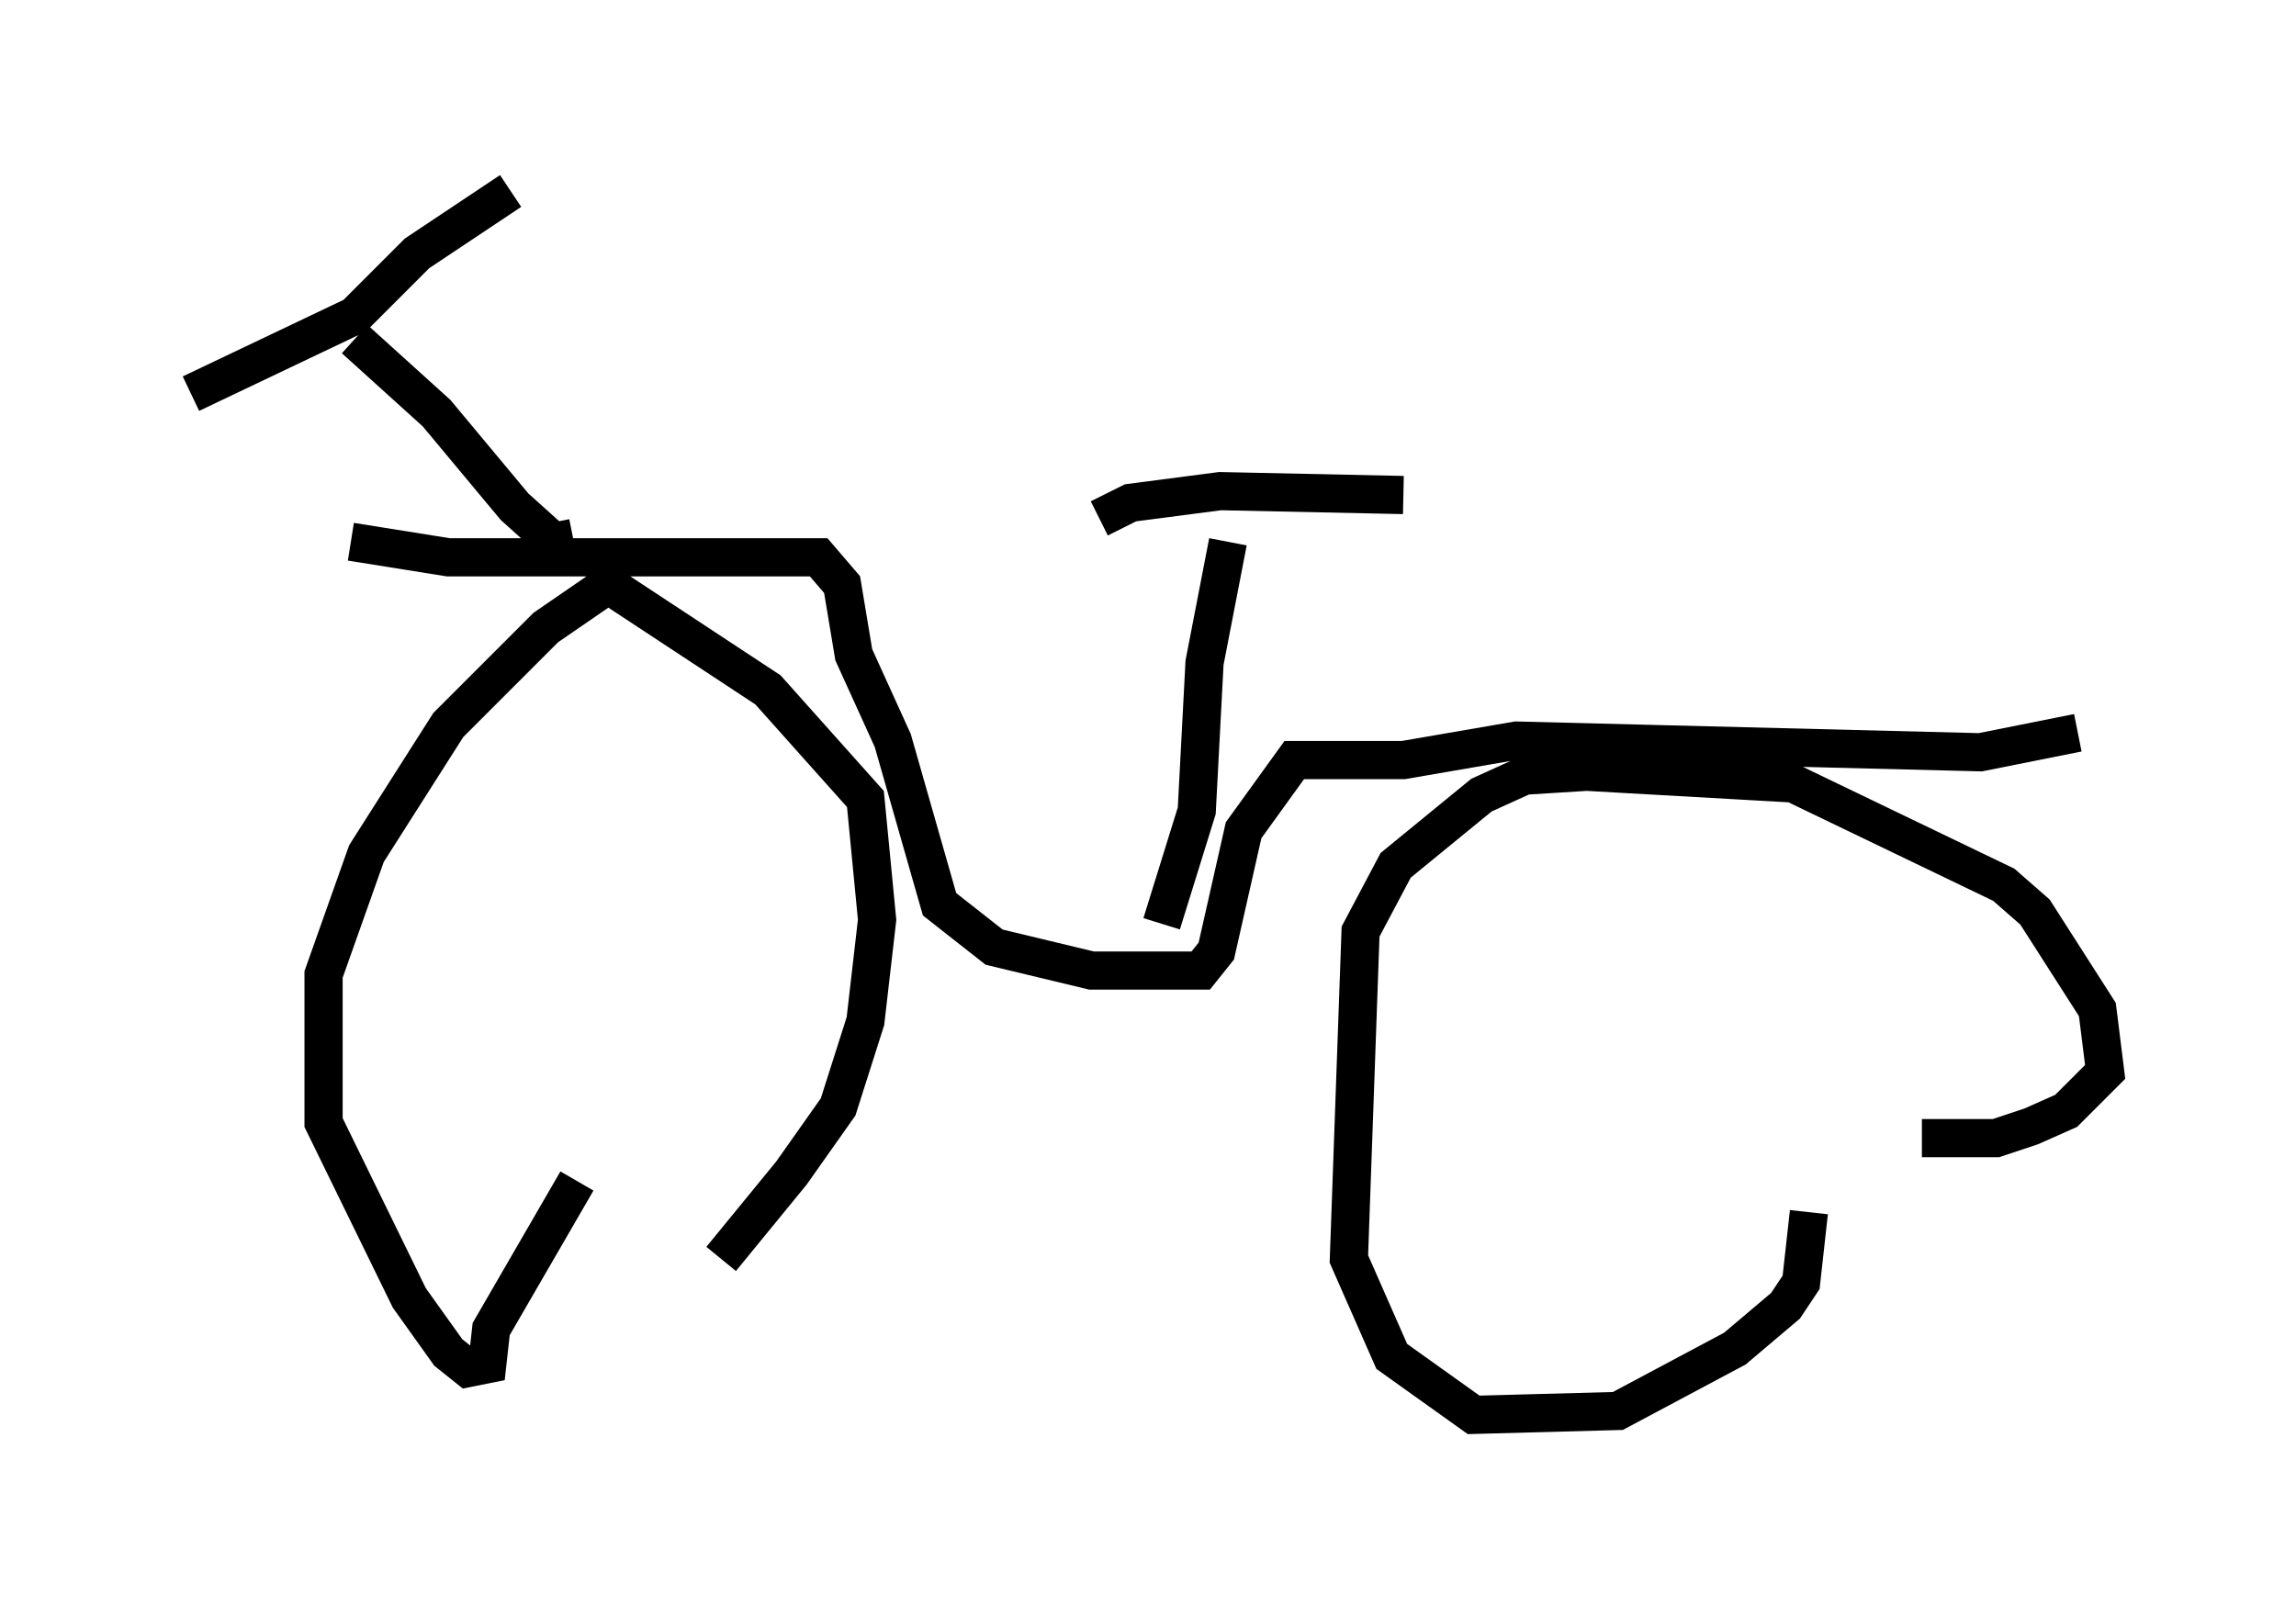 <?xml version="1.0" encoding="utf-8" ?>
<svg baseProfile="full" height="42.055" version="1.1" width="60.123" xmlns="http://www.w3.org/2000/svg" xmlns:ev="http://www.w3.org/2001/xml-events" xmlns:xlink="http://www.w3.org/1999/xlink"><defs /><rect fill="white" height="42.055" width="60.123" x="0" y="0" /><path d="M17.761, 33.482 m1.123, -0.51 l1.838, -2.246 1.225, -1.735 l0.715, -2.246 0.306, -2.654 l-0.306, -3.165 -2.552, -2.858 l-4.185, -2.756 -1.633, 1.123 l-2.552, 2.552 -2.144, 3.369 l-1.123, 3.165 0.0, 3.879 l2.246, 4.594 1.021, 1.429 l0.51, 0.408 0.51, -0.102 l0.102, -0.919 2.246, -3.879 m35.219, -1.123 l1.94, 0.0 0.919, -0.306 l0.919, -0.408 1.021, -1.021 l-0.204, -1.633 -1.633, -2.552 l-0.817, -0.715 -5.513, -2.654 l-5.41, -0.306 -1.633, 0.102 l-1.123, 0.51 -2.246, 1.838 l-0.919, 1.735 -0.306, 8.575 l1.123, 2.552 2.144, 1.531 l3.777, -0.102 3.063, -1.633 l1.327, -1.123 0.408, -0.613 l0.204, -1.838 m-38.18, -17.559 l2.552, 0.408 9.698, 0.0 l0.613, 0.715 0.306, 1.838 l1.021, 2.246 1.225, 4.288 l1.429, 1.123 2.552, 0.613 l2.858, 0.0 0.408, -0.51 l0.715, -3.165 1.327, -1.838 l2.858, 0.0 2.96, -0.51 l12.148, 0.306 2.552, -0.51 m-39.405, -5.104 l-0.51, 0.102 -1.021, -0.919 l-2.042, -2.45 -2.144, -1.94 m-4.288, 1.429 l4.288, -2.042 1.633, -1.633 l2.45, -1.633 m17.048, 19.192 l0.919, -2.96 0.204, -3.879 l0.613, -3.165 m-3.369, -0.613 l0.817, -0.408 2.348, -0.306 l4.798, 0.102 " fill="none" stroke="black" stroke-width="1" /></svg>